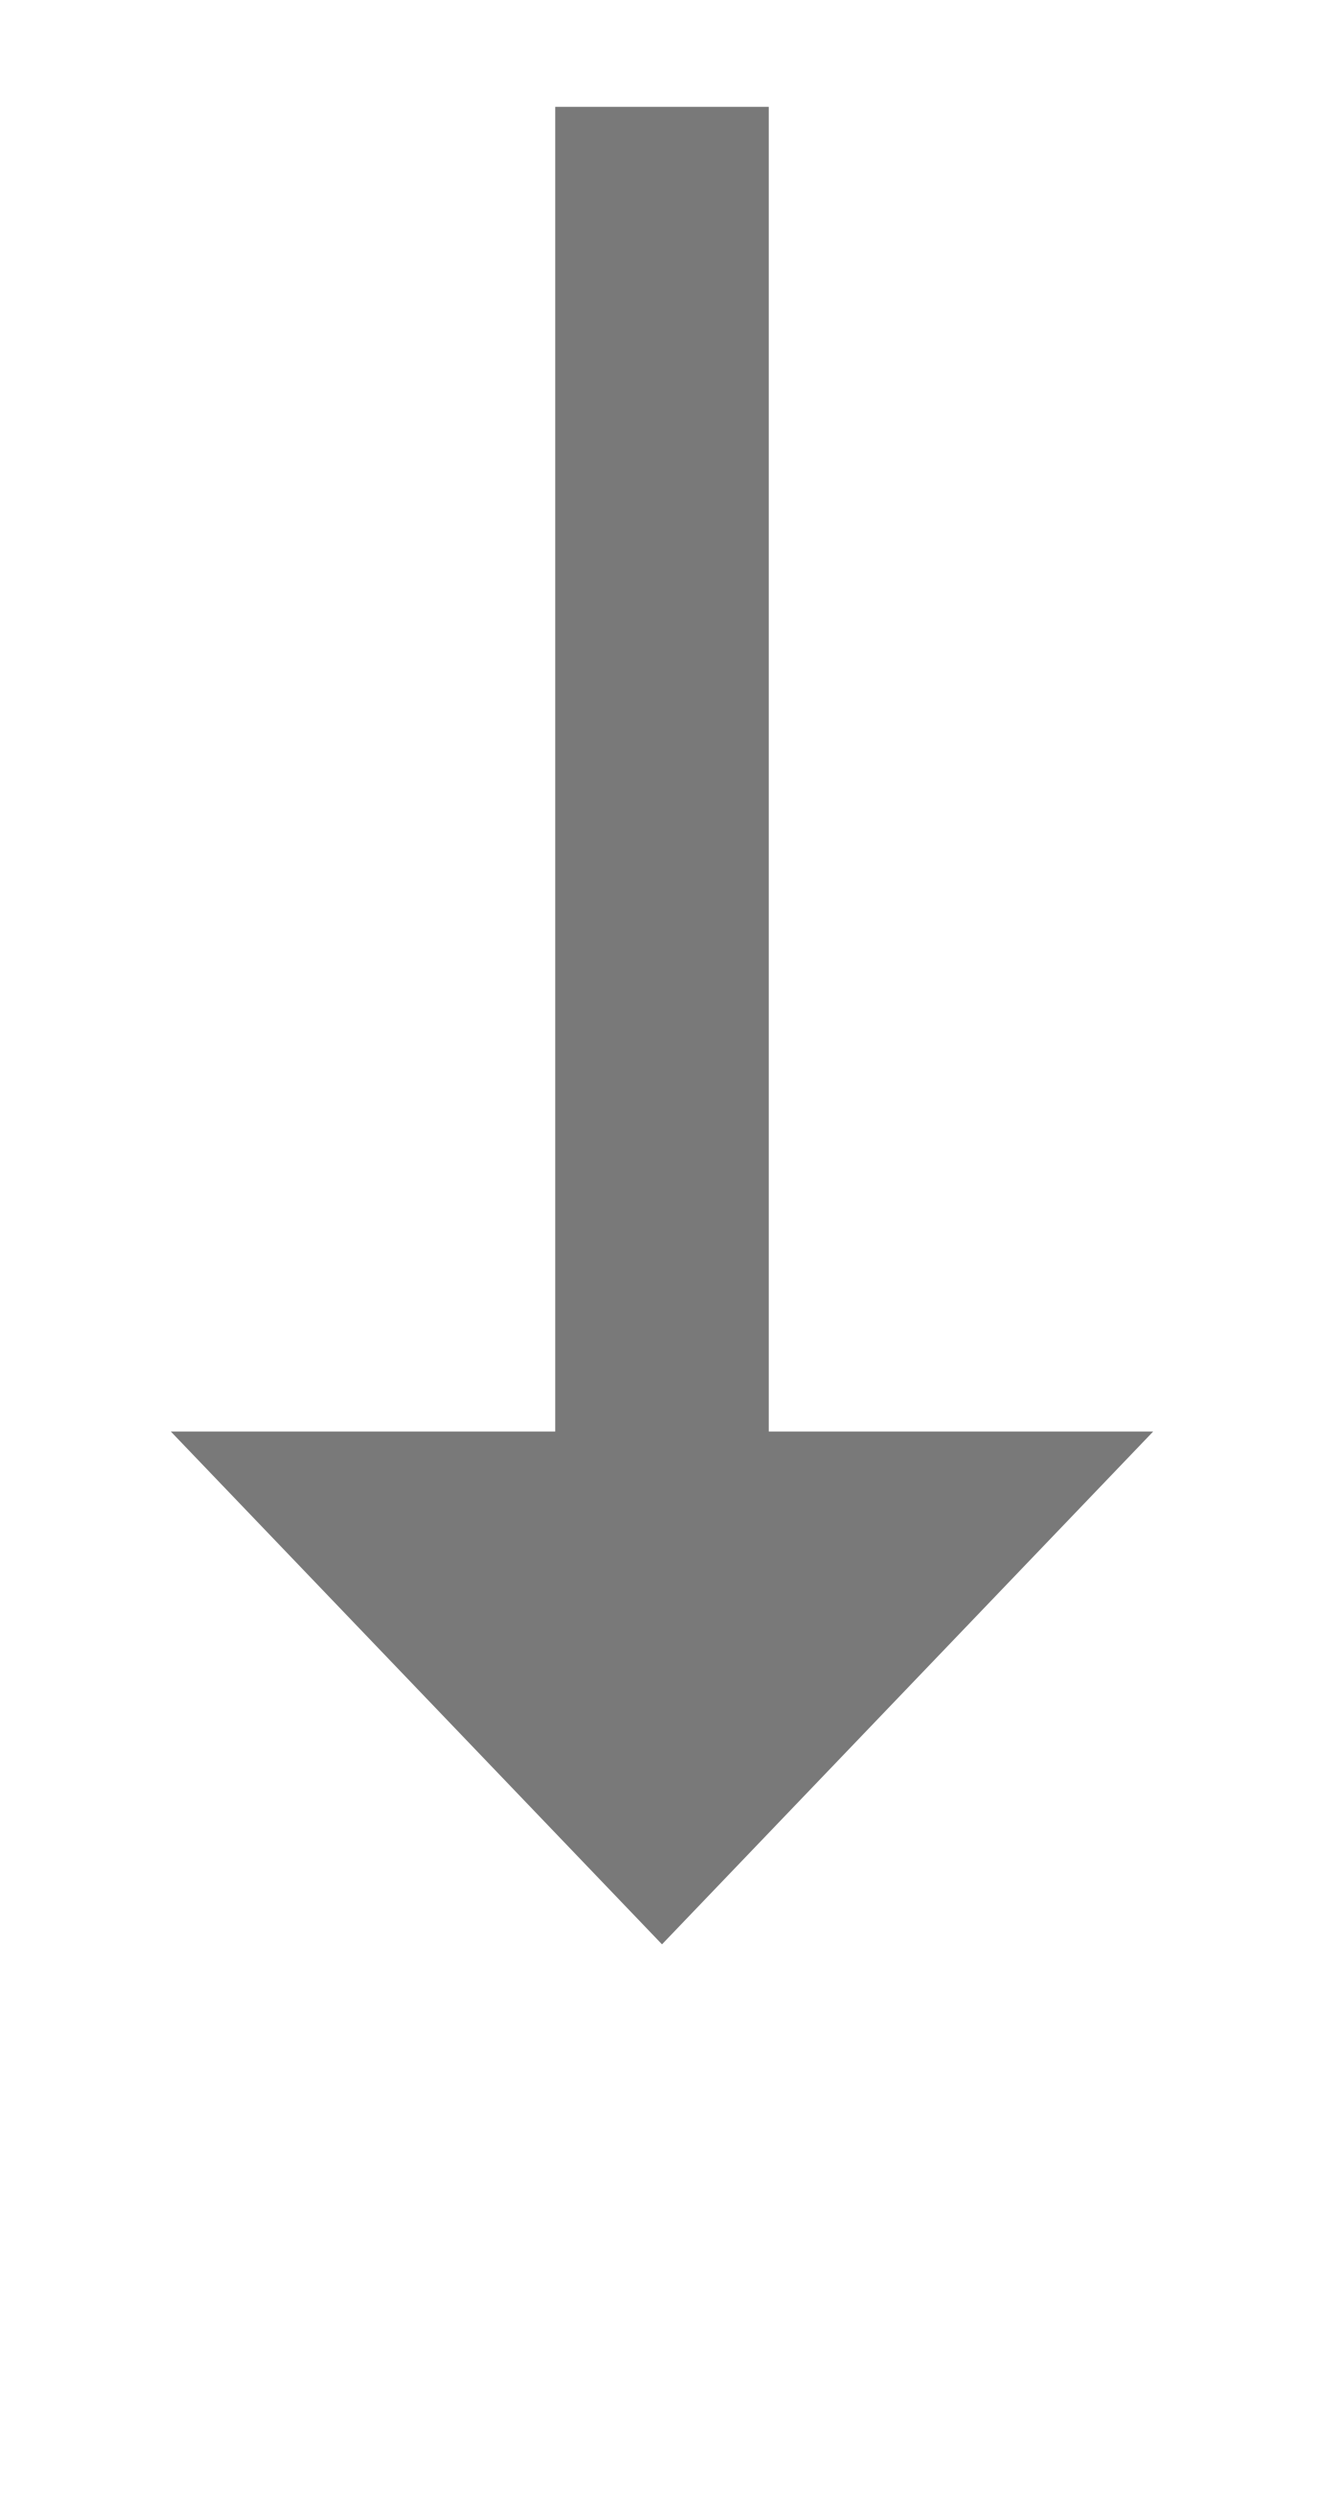 ﻿<?xml version="1.0" encoding="utf-8"?>
<svg version="1.1" xmlns:xlink="http://www.w3.org/1999/xlink" width="31px" height="58.5px" xmlns="http://www.w3.org/2000/svg">
  <g transform="matrix(1 0 0 1 -762 -949.5 )">
    <path d="M 766 983  L 777.5 995  L 789 983  L 766 983  Z " fill-rule="nonzero" fill="#797979" stroke="none" />
    <path d="M 777.5 952  L 777.5 986  " stroke-width="5" stroke="#797979" fill="none" />
  </g>
</svg>